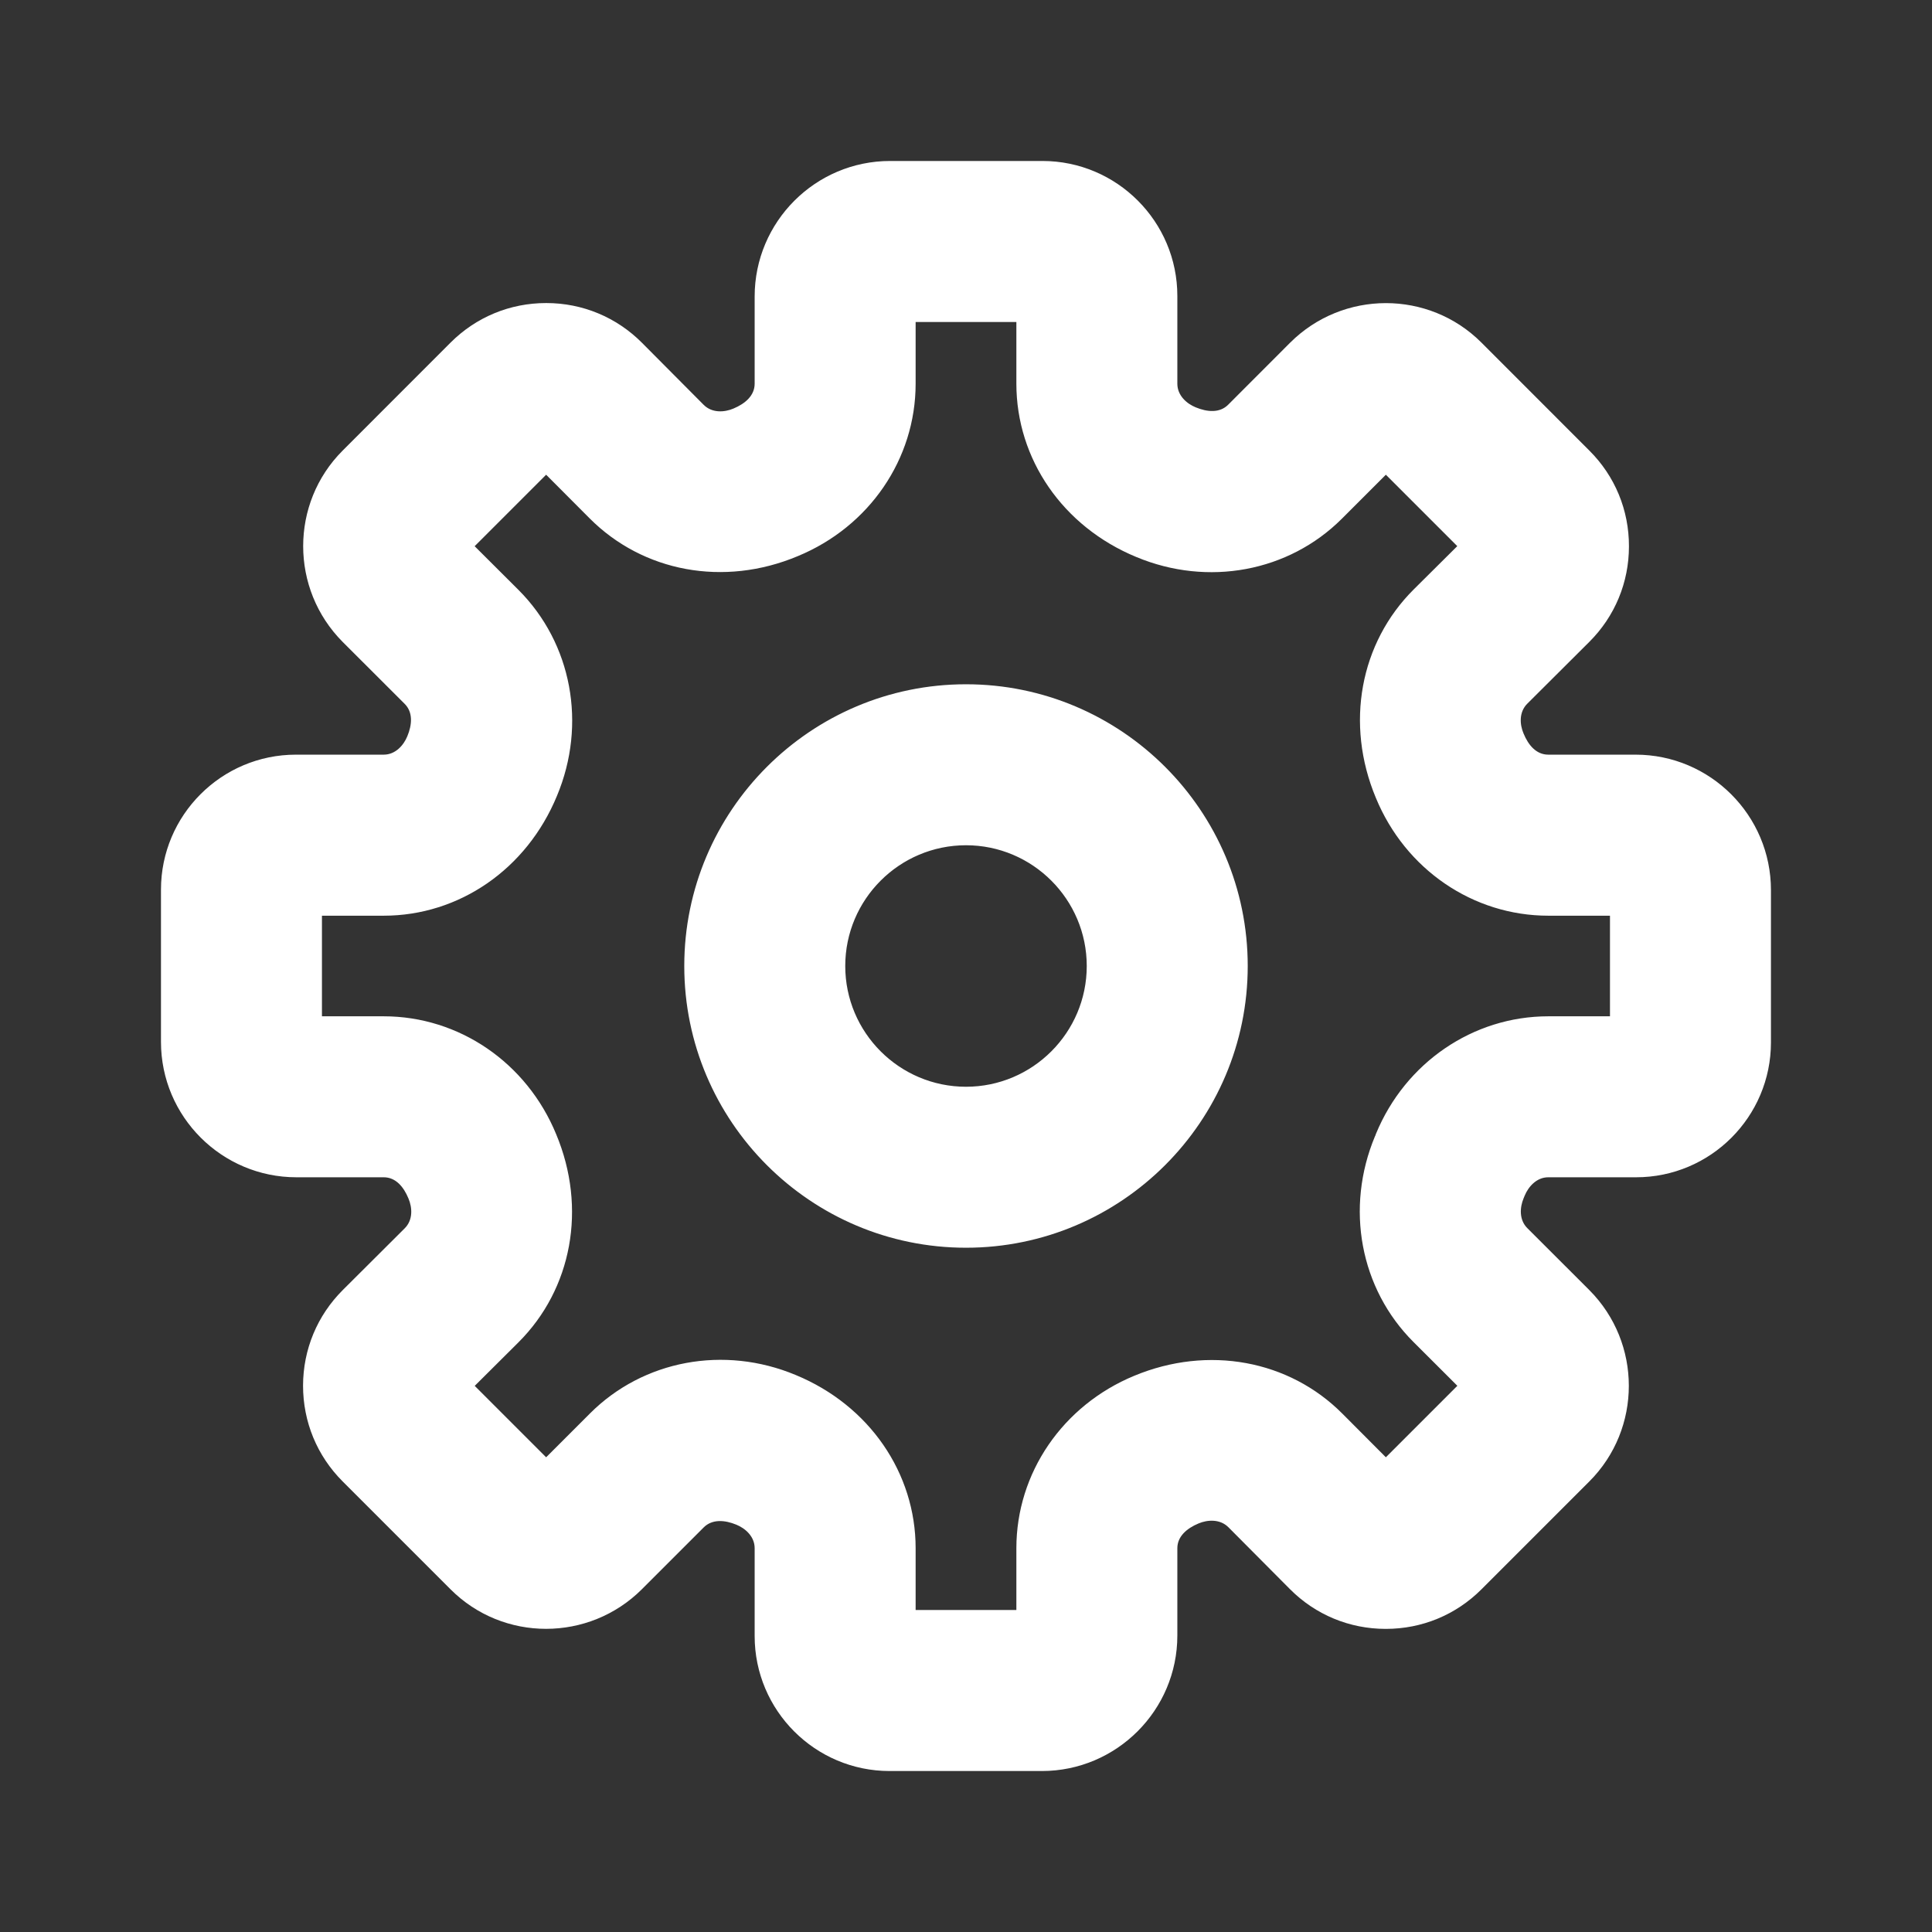 <svg width="28" height="28" viewBox="0 0 28 28" fill="none" xmlns="http://www.w3.org/2000/svg">
<rect x="0" y="0" width="28" height="28" fill="#333333" stroke="none"/>
<path fill-rule="evenodd" clip-rule="evenodd" d="M13.27 23.333H14.73V22.438C14.73 21.348 15.401 20.368 16.438 19.939C17.511 19.493 18.684 19.712 19.456 20.489L20.085 21.12L21.121 20.084L20.485 19.449C19.711 18.677 19.493 17.506 19.928 16.466C19.928 16.466 19.93 16.465 19.93 16.464L19.942 16.431C20.367 15.401 21.348 14.729 22.439 14.729H23.333V13.271H22.439C21.348 13.271 20.367 12.6 19.94 11.563C19.491 10.489 19.711 9.317 20.488 8.543L21.12 7.915L20.085 6.88L19.449 7.516C18.677 8.288 17.506 8.506 16.467 8.072C15.402 7.632 14.73 6.652 14.73 5.561V4.667H13.27V5.561C13.27 6.652 12.599 7.632 11.562 8.06C10.49 8.51 9.318 8.289 8.544 7.511L7.915 6.88L6.879 7.916L7.515 8.55C8.287 9.323 8.507 10.494 8.072 11.534C7.633 12.599 6.652 13.271 5.561 13.271H4.666V14.729H5.561C6.652 14.729 7.633 15.4 8.06 16.437C8.509 17.51 8.289 18.683 7.512 19.456L6.88 20.085L7.915 21.12L8.551 20.484C9.323 19.712 10.494 19.494 11.533 19.928C12.598 20.368 13.27 21.348 13.27 22.438V23.333ZM15.1 25.667H12.892C11.814 25.667 10.937 24.789 10.937 23.711V22.438C10.937 22.267 10.8 22.149 10.672 22.097C10.504 22.028 10.324 22.014 10.201 22.134L9.302 23.033C8.537 23.796 7.293 23.799 6.529 23.033L4.966 21.47C4.595 21.099 4.392 20.607 4.392 20.082C4.393 19.558 4.597 19.066 4.969 18.695L5.865 17.802C5.988 17.68 5.975 17.5 5.92 17.37C5.85 17.199 5.734 17.062 5.561 17.062H4.296C3.214 17.062 2.333 16.183 2.333 15.1V12.893C2.333 11.814 3.21 10.937 4.289 10.937H5.561C5.732 10.937 5.85 10.8 5.903 10.671C5.973 10.503 5.987 10.323 5.865 10.201L4.966 9.303C4.203 8.536 4.203 7.293 4.966 6.53L6.529 4.966C6.9 4.595 7.391 4.392 7.915 4.392H7.918C8.441 4.392 8.935 4.597 9.305 4.969L10.197 5.866C10.32 5.99 10.501 5.976 10.63 5.921C10.8 5.85 10.937 5.733 10.937 5.561V4.297C10.937 3.214 11.818 2.333 12.9 2.333H15.108C16.186 2.333 17.063 3.211 17.063 4.289V5.561C17.063 5.733 17.2 5.851 17.328 5.903C17.497 5.973 17.677 5.988 17.799 5.866L18.698 4.966C19.463 4.203 20.707 4.201 21.471 4.966L23.035 6.531C23.406 6.901 23.609 7.393 23.608 7.918C23.608 8.441 23.404 8.934 23.032 9.304L22.135 10.198C22.012 10.32 22.025 10.5 22.08 10.629C22.15 10.801 22.266 10.937 22.439 10.937H23.704C24.786 10.937 25.666 11.817 25.666 12.9V15.107C25.666 16.186 24.79 17.062 23.711 17.062H22.439C22.268 17.062 22.15 17.2 22.097 17.328C22.096 17.33 22.082 17.365 22.081 17.367C22.027 17.496 22.013 17.677 22.135 17.799L23.034 18.697C23.797 19.463 23.797 20.707 23.034 21.47L21.471 23.033C21.1 23.404 20.609 23.607 20.085 23.607H20.082C19.559 23.607 19.065 23.403 18.695 23.031L17.803 22.134C17.68 22.011 17.498 22.025 17.37 22.079C17.2 22.15 17.063 22.267 17.063 22.438V23.703C17.063 24.786 16.182 25.667 15.1 25.667ZM14 12.25C13.035 12.25 12.25 13.035 12.25 14C12.25 14.965 13.035 15.75 14 15.75C14.965 15.75 15.75 14.965 15.75 14C15.75 13.035 14.965 12.25 14 12.25ZM14 18.083C11.748 18.083 9.917 16.252 9.917 14C9.917 11.748 11.748 9.917 14 9.917C16.252 9.917 18.083 11.748 18.083 14C18.083 16.252 16.252 18.083 14 18.083Z" fill="white"/>
</svg>
